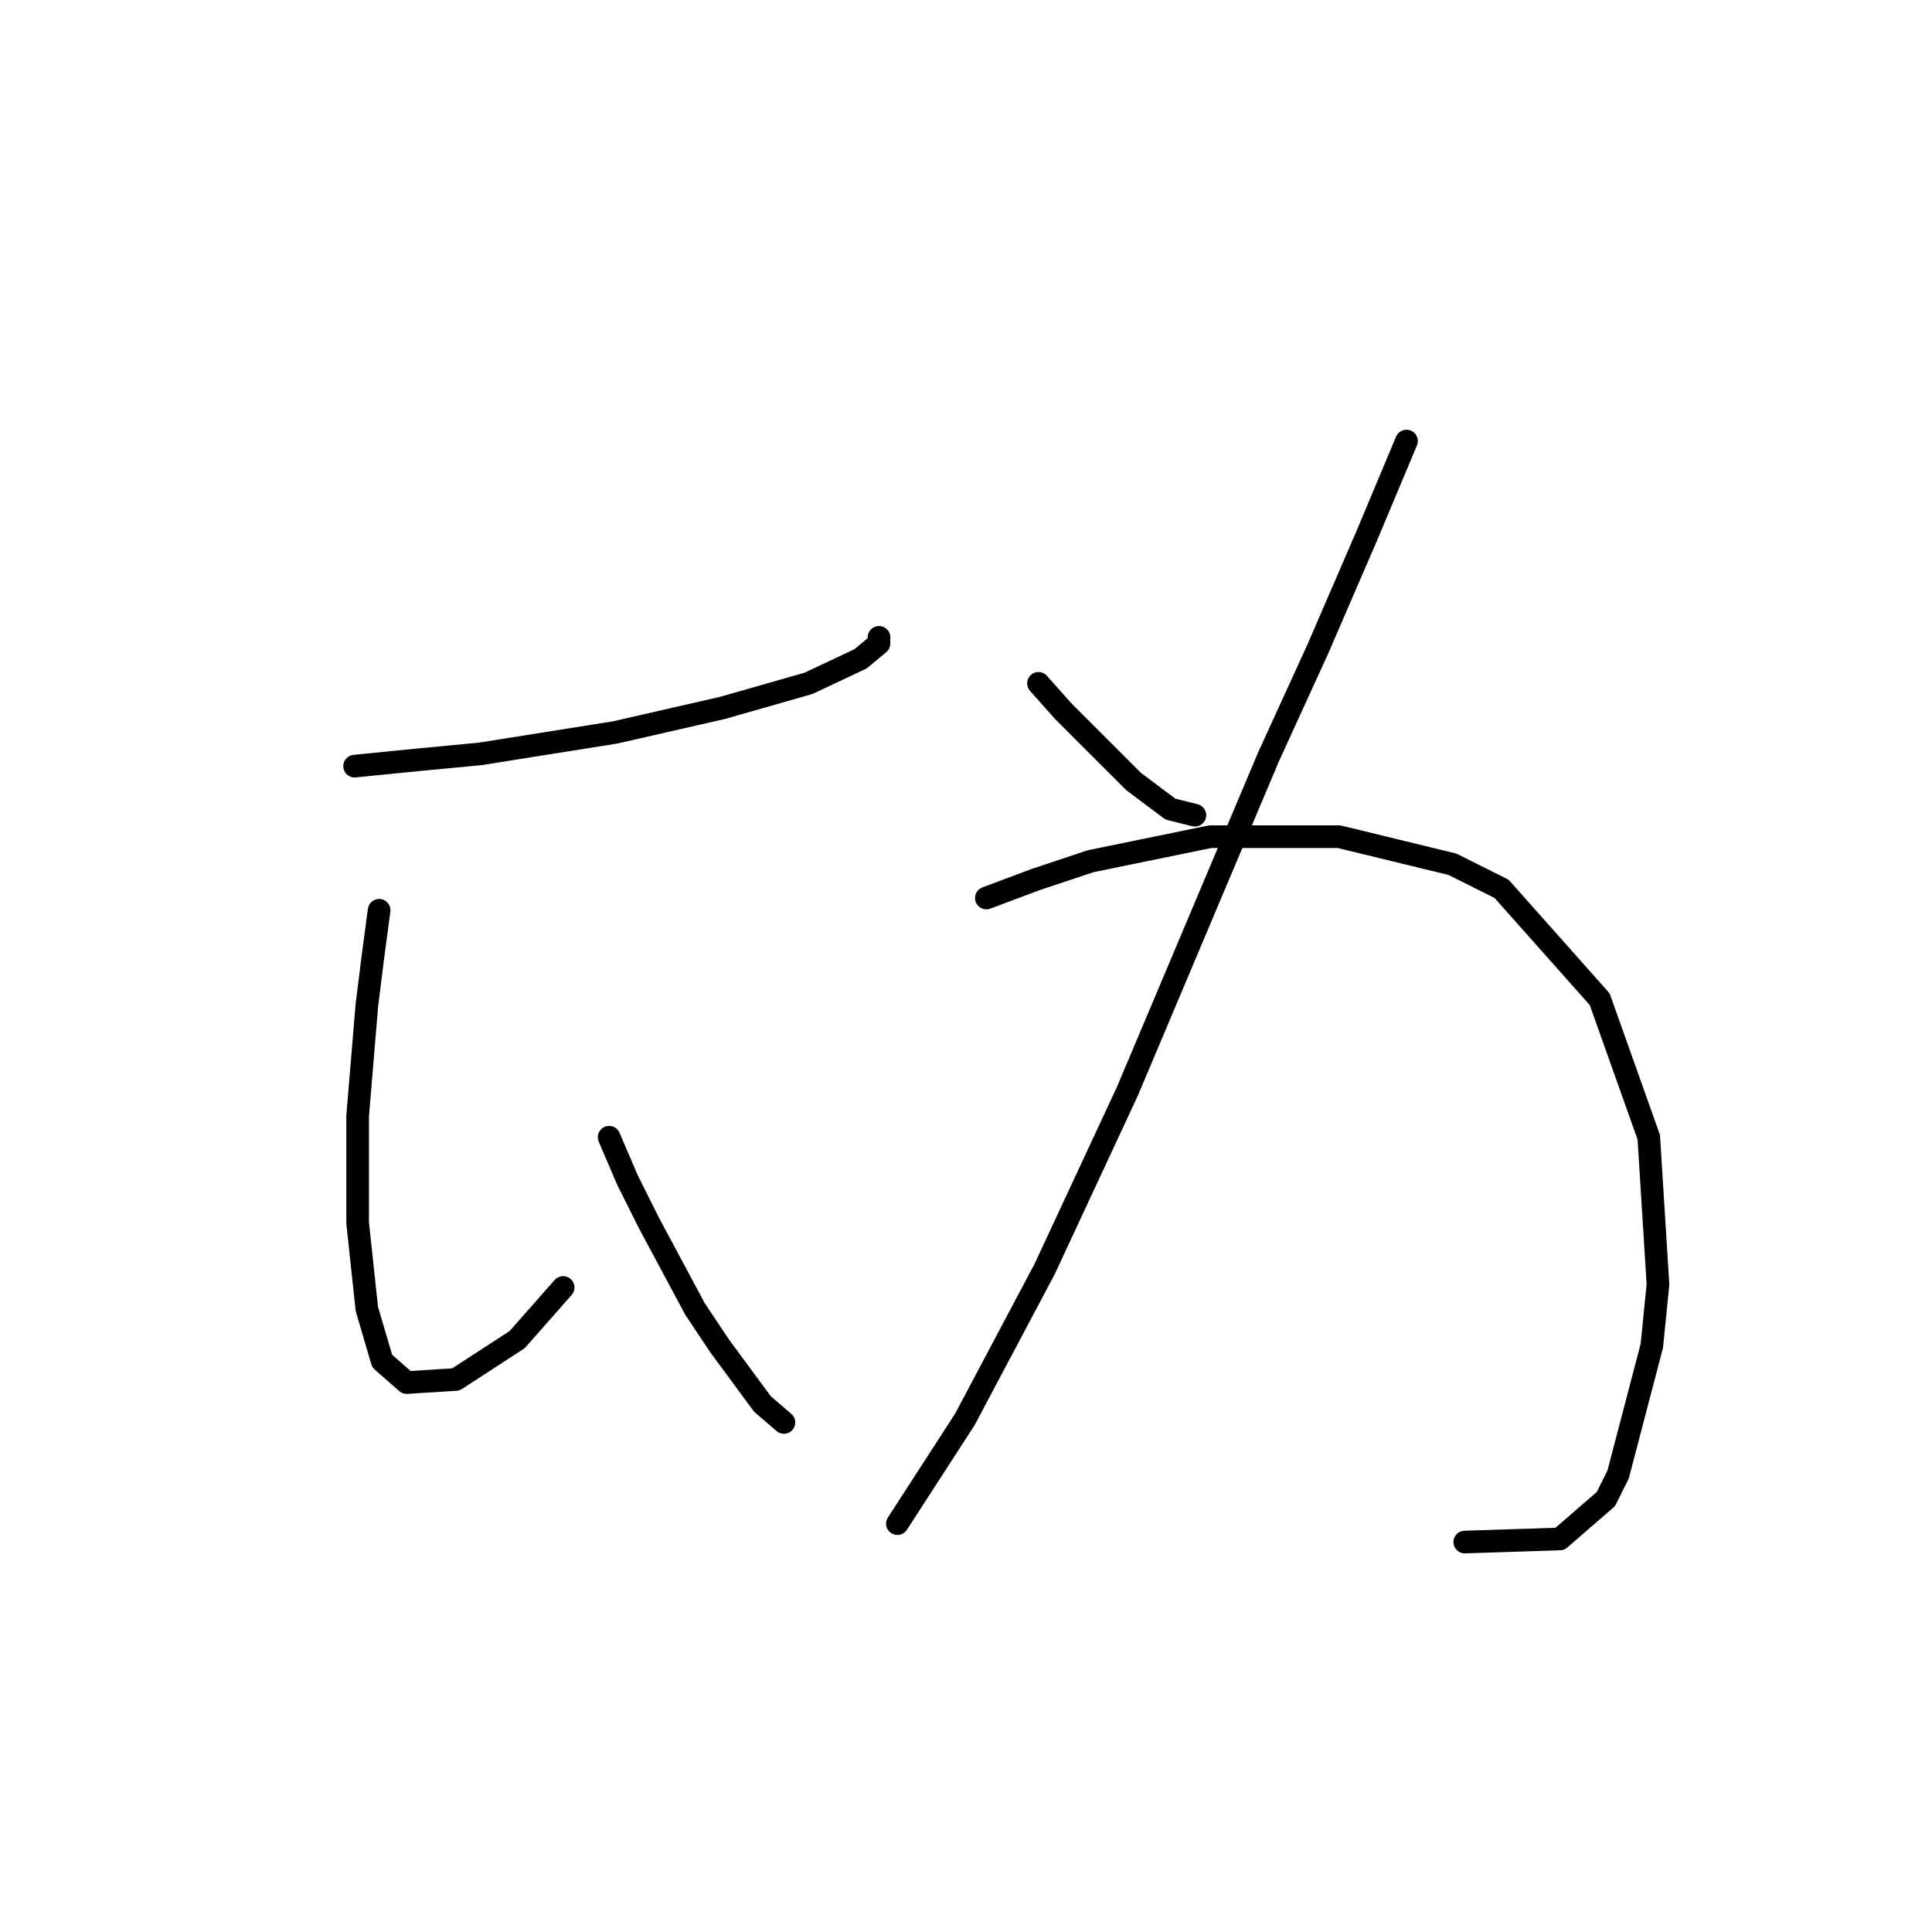 <?xml version="1.0" standalone="no"?>
    <svg width="256" height="256" xmlns="http://www.w3.org/2000/svg" version="1.1">
    <polyline stroke="black" stroke-width="3" stroke-linecap="round" fill="transparent" stroke-linejoin="round" points="46.985 101.518 55.112 100.705 63.646 99.893 81.526 97.048 95.749 93.797 107.127 90.546 114.035 87.295 116.473 85.264 116.473 84.451 116.473 84.451 " />
        <polyline stroke="black" stroke-width="3" stroke-linecap="round" fill="transparent" stroke-linejoin="round" points="50.236 120.617 49.423 126.713 48.61 133.215 47.391 147.844 47.391 155.565 47.391 162.067 48.61 173.445 50.642 180.353 53.893 183.198 60.395 182.791 68.522 177.509 74.618 170.6 74.618 170.6 " />
        <polyline stroke="black" stroke-width="3" stroke-linecap="round" fill="transparent" stroke-linejoin="round" points="80.713 150.688 83.151 156.378 85.996 162.067 92.091 173.445 95.342 178.321 101.031 186.042 103.876 188.48 103.876 188.48 " />
        <polyline stroke="black" stroke-width="3" stroke-linecap="round" fill="transparent" stroke-linejoin="round" points="137.604 90.546 140.855 94.204 144.106 97.455 147.357 100.705 150.202 103.55 155.078 107.207 158.329 108.02 158.329 108.02 " />
        <polyline stroke="black" stroke-width="3" stroke-linecap="round" fill="transparent" stroke-linejoin="round" points="186.368 58.443 181.085 71.041 174.584 86.076 168.082 100.299 149.389 144.593 138.417 168.162 127.852 188.074 118.911 201.891 118.911 201.891 " />
        <polyline stroke="black" stroke-width="3" stroke-linecap="round" fill="transparent" stroke-linejoin="round" points="130.696 118.992 137.198 116.554 144.513 114.116 160.361 110.865 177.428 110.865 192.464 114.522 198.966 117.773 211.969 132.402 218.471 150.688 219.69 170.194 218.877 178.321 214.407 195.389 212.782 198.64 206.686 203.922 194.089 204.329 194.089 204.329 " />
        </svg>